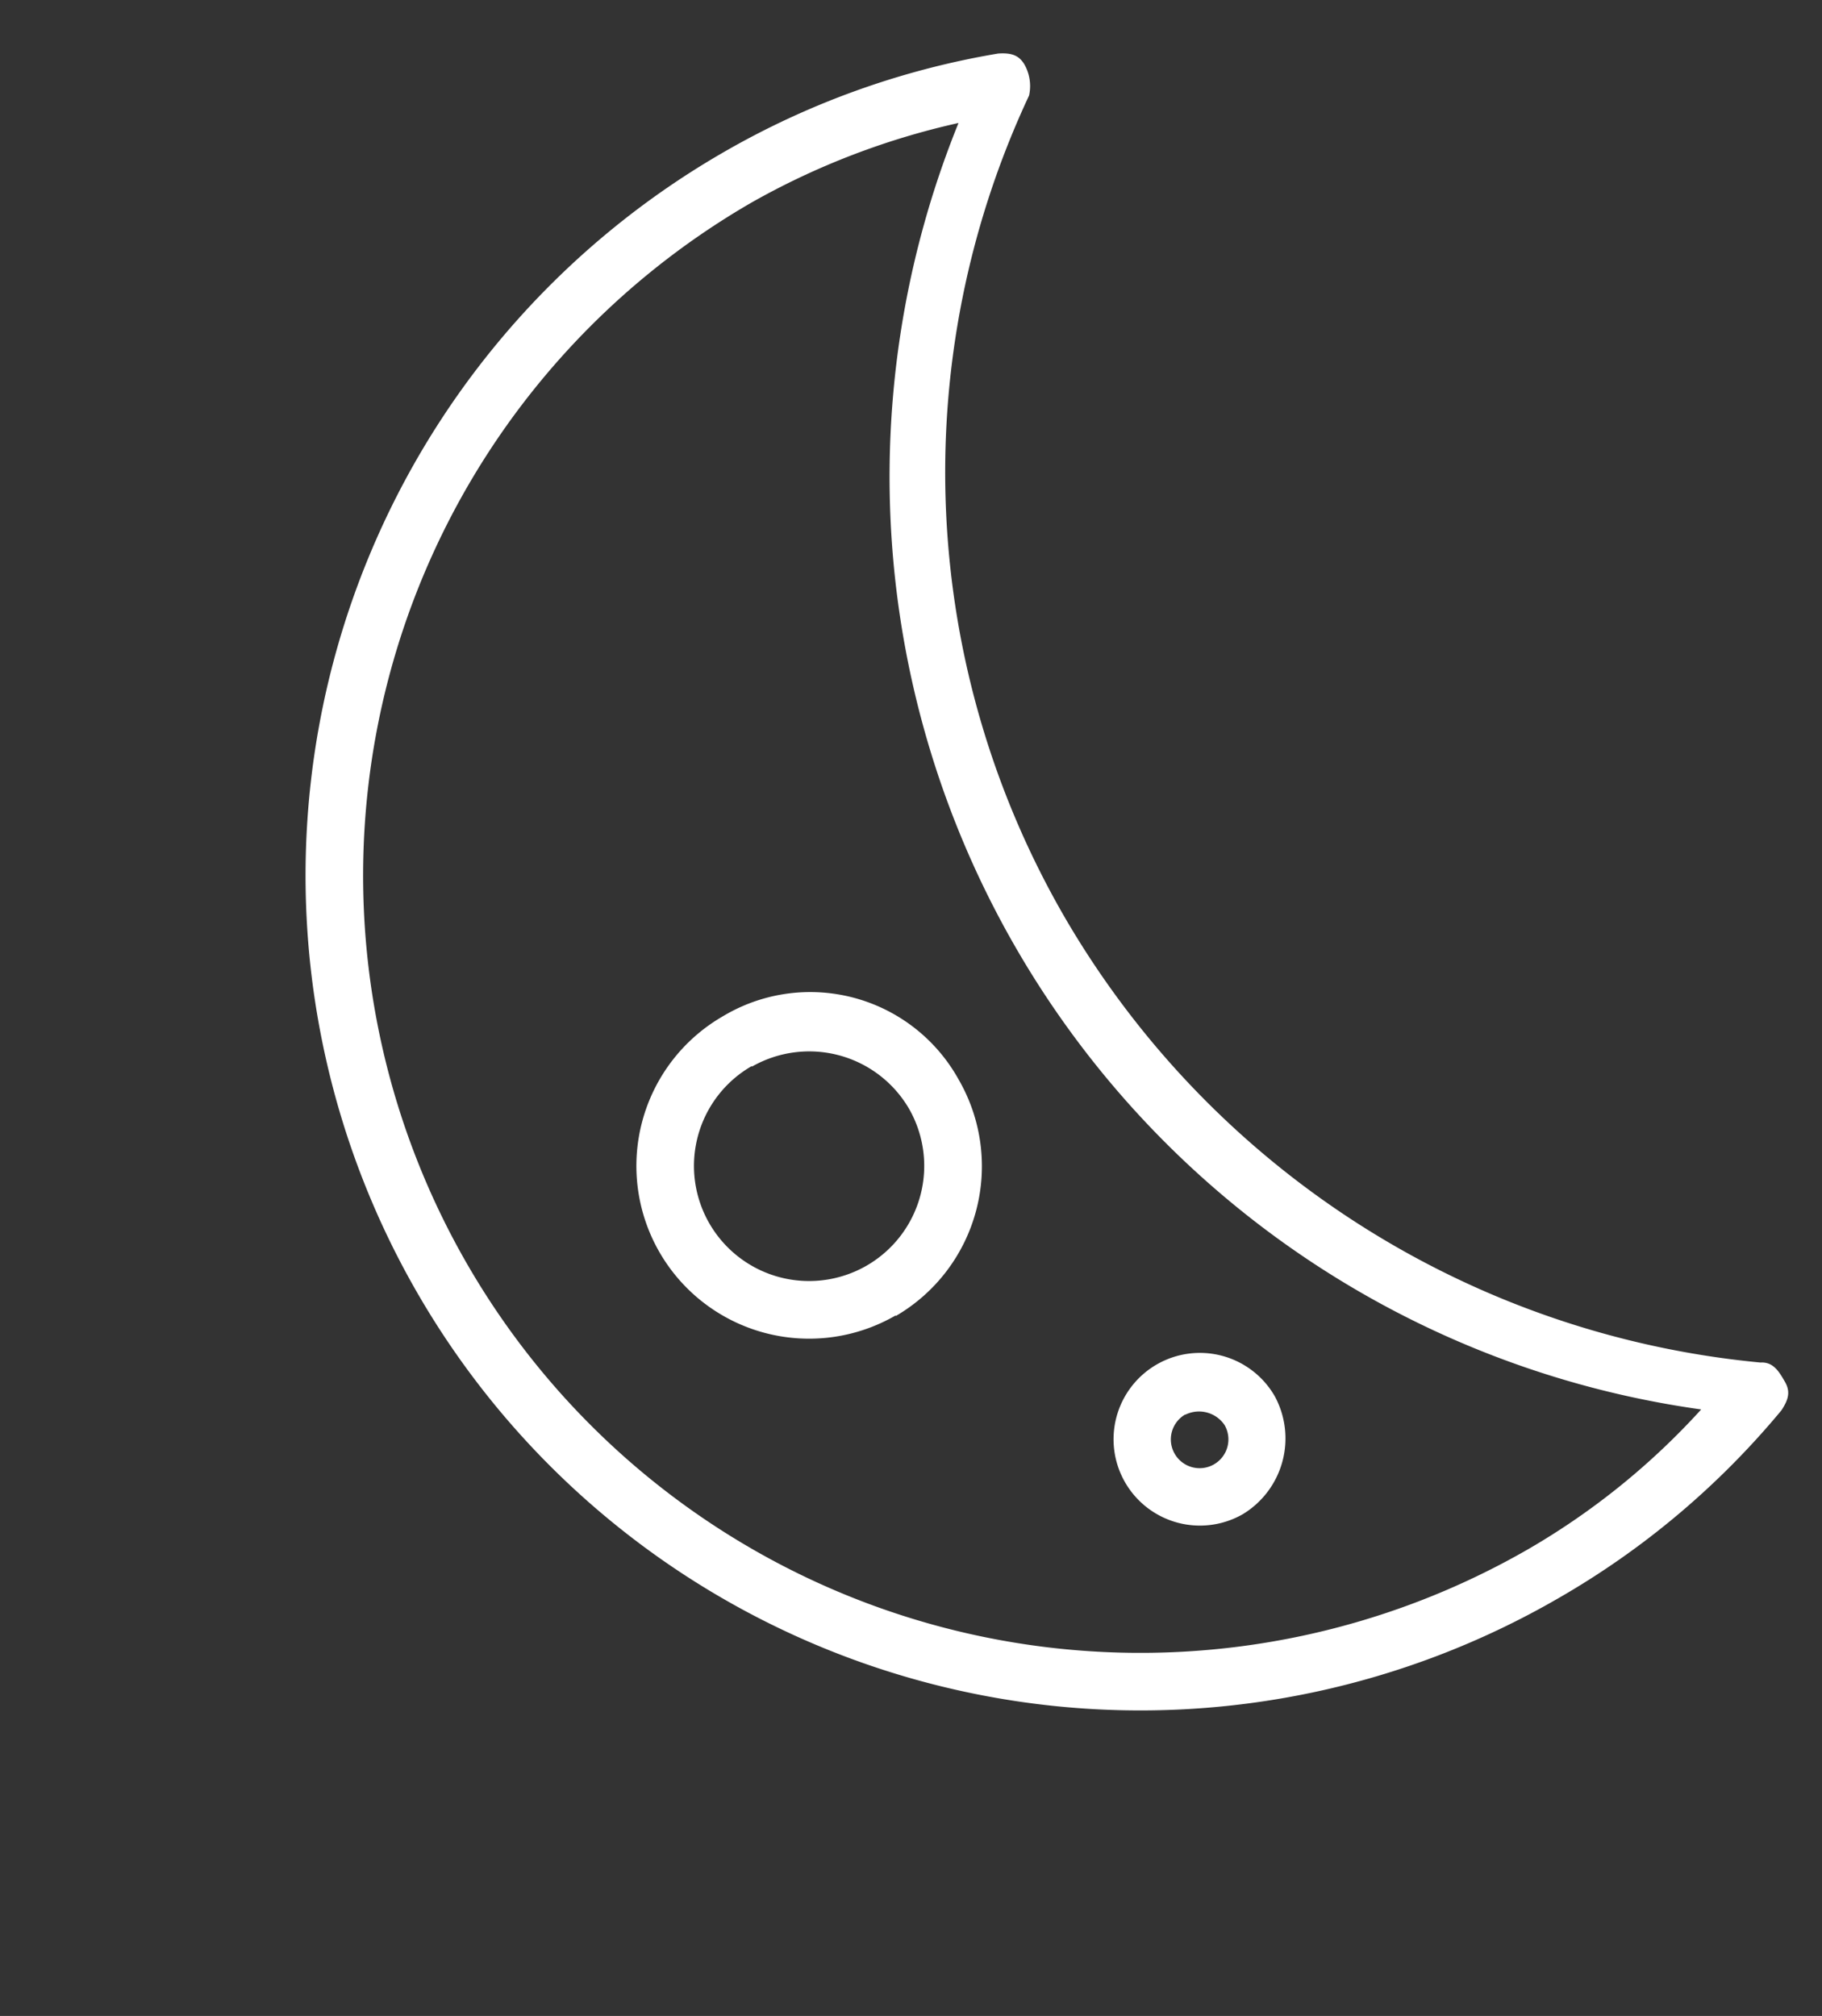<svg xmlns="http://www.w3.org/2000/svg" width="22.917" height="25.355" viewBox="0 0 22.917 25.355">
  <rect x="0" y="0" width="22.917" height="25.355" fill="#333333" stroke="none"/>
  <g id="Moon-3" transform="translate(0 7.169) rotate(-30)">
    <path id="Path_51504" data-name="Path 51504" d="M10.5,21a10.5,10.5,0,0,1,0-21,10.325,10.325,0,0,1,3.621.652c.145.072.217.145.217.29a.553.553,0,0,1-.145.362,11.169,11.169,0,0,0-4.779,9.2,11.36,11.36,0,0,0,4.779,9.2c.145.072.145.217.145.362s-.072.217-.217.29A10.325,10.325,0,0,1,10.5,21ZM10.5.724a9.776,9.776,0,0,0,0,19.552,9.094,9.094,0,0,0,2.752-.434,11.845,11.845,0,0,1,0-18.683A9.456,9.456,0,0,0,10.5.724ZM7.6,18.1A1.086,1.086,0,1,1,8.69,17.017,1.114,1.114,0,0,1,7.6,18.1Zm0-1.448a.362.362,0,1,0,.362.362A.388.388,0,0,0,7.6,16.655Zm-2.534-2.9a2.172,2.172,0,0,1,0-4.345,2.134,2.134,0,0,1,2.172,2.172A2.179,2.179,0,0,1,5.069,13.759Zm0-3.621a1.448,1.448,0,1,0,1.448,1.448A1.453,1.453,0,0,0,5.069,10.138Z" transform="translate(0 0)" fill="#fff"/>
  </g>
</svg>
